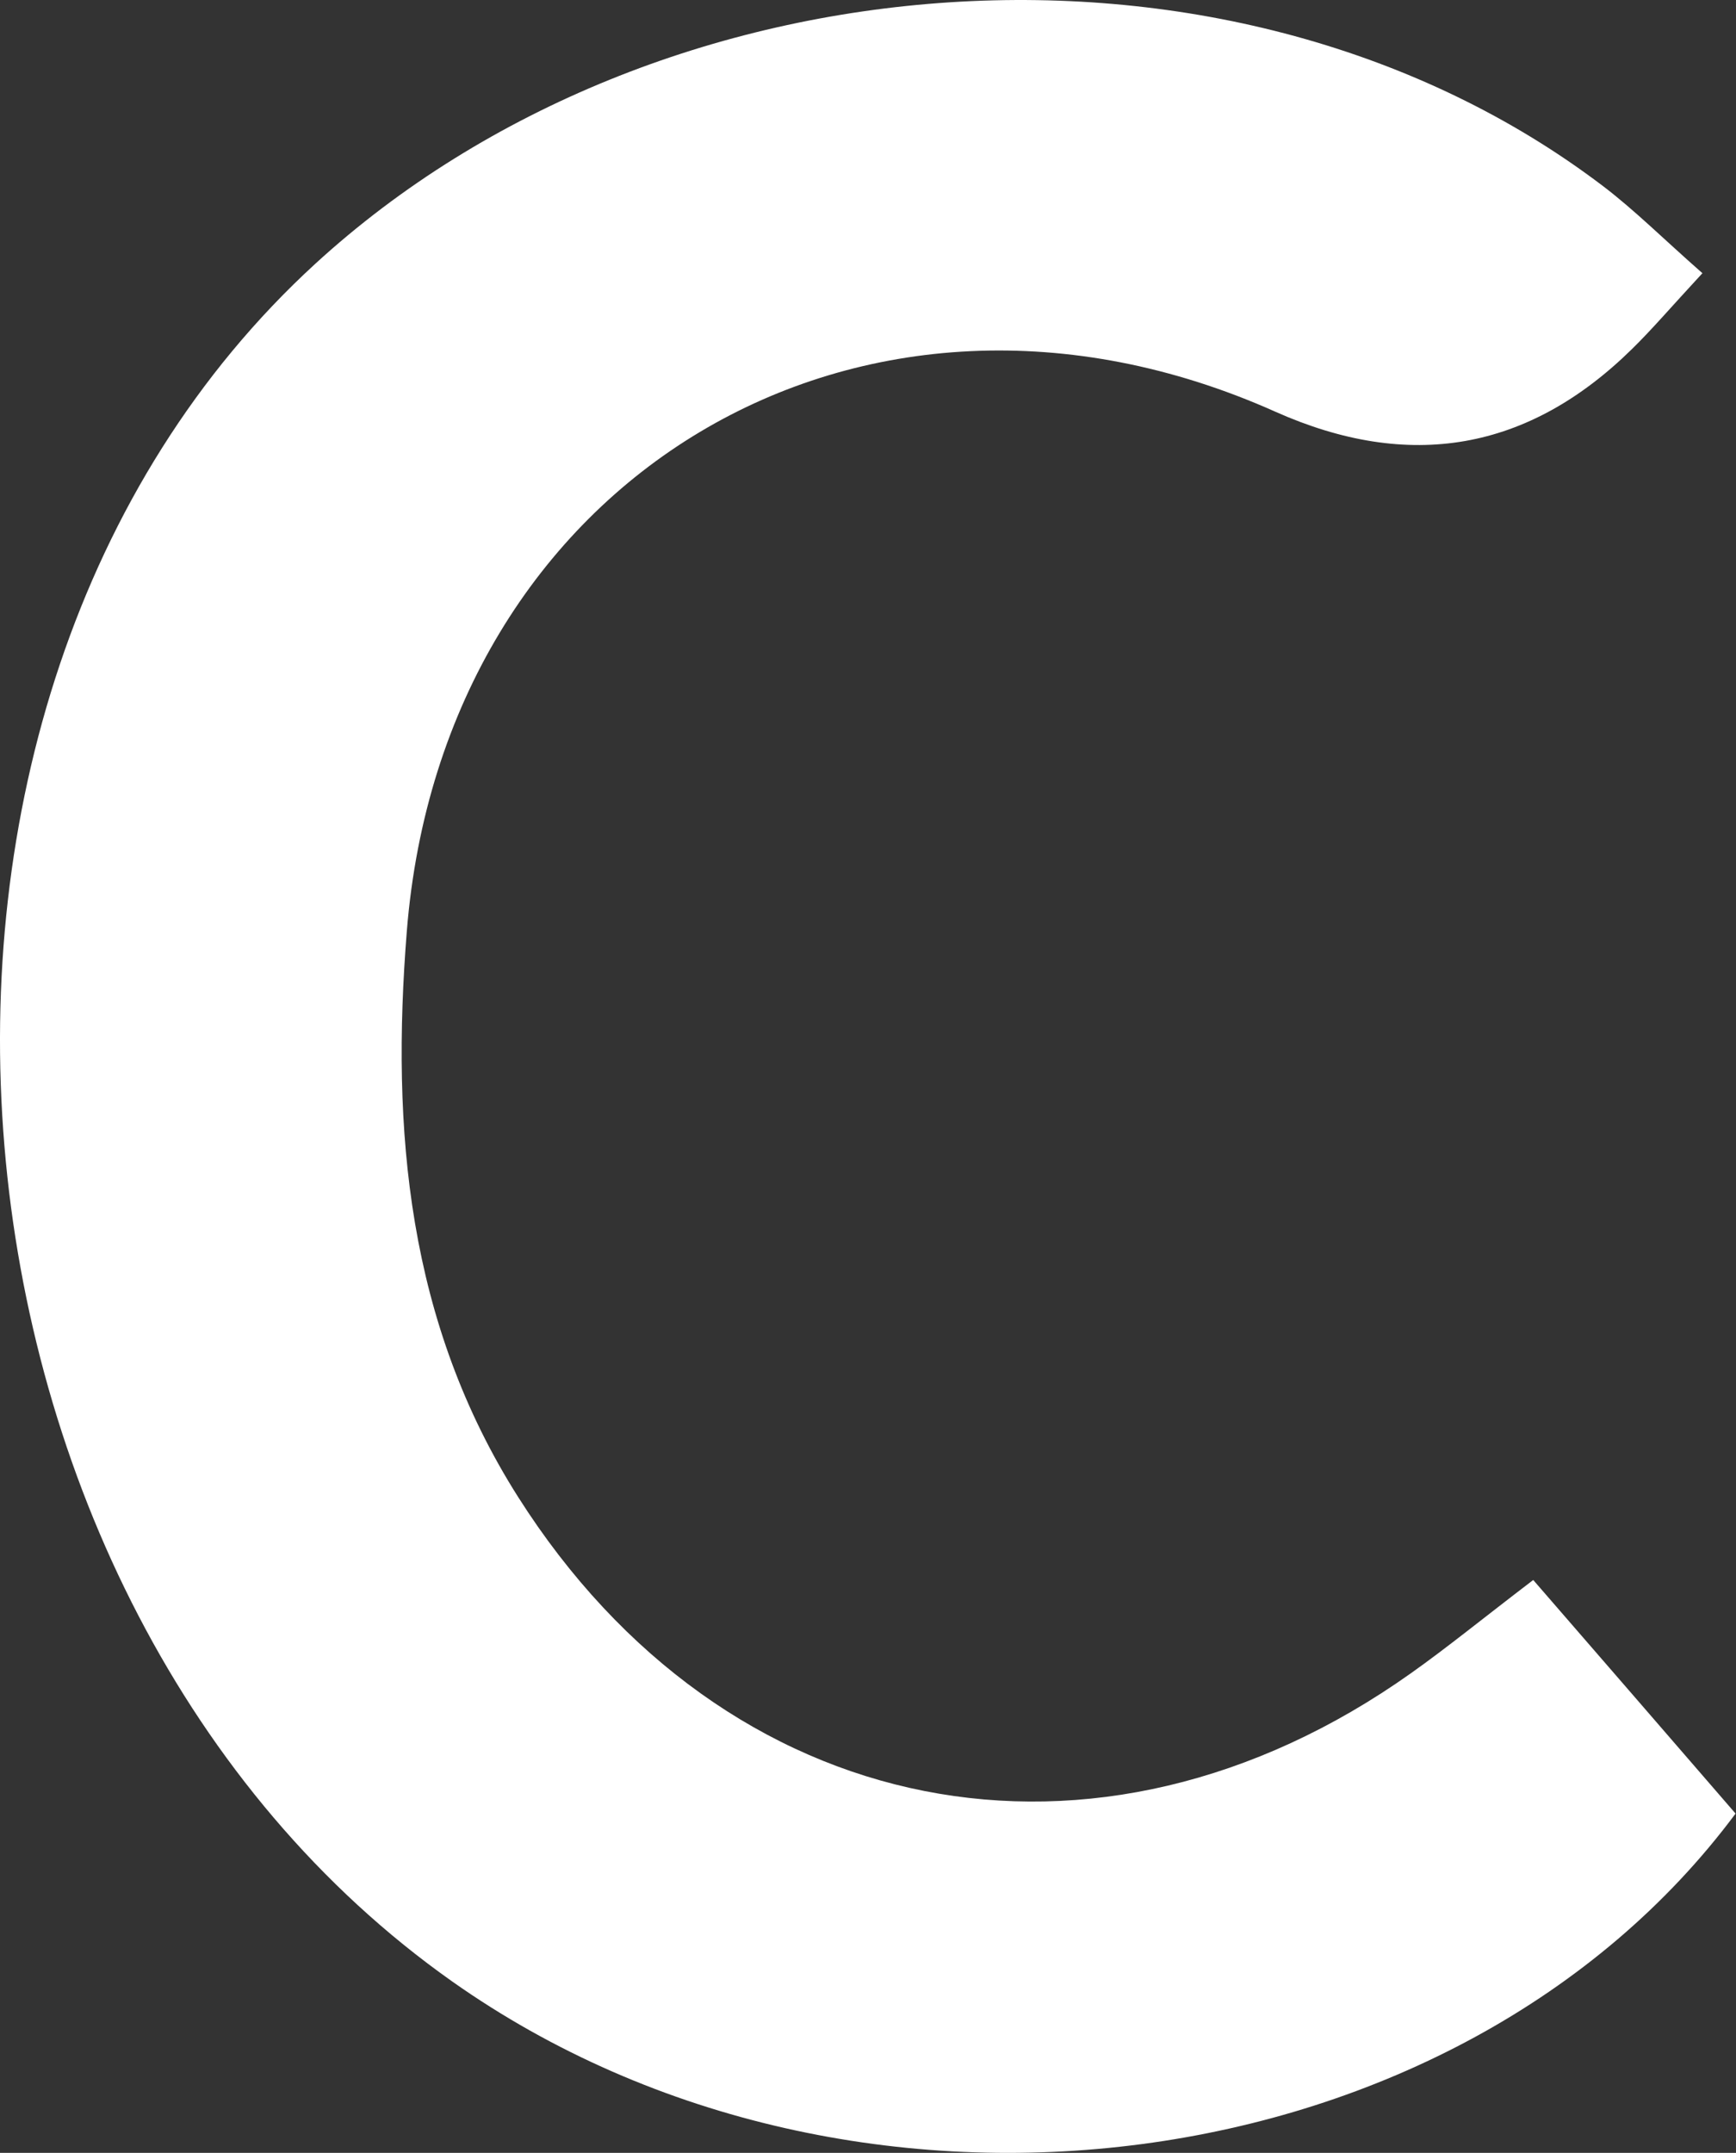 <?xml version="1.0" encoding="UTF-8"?>
<svg id="_레이어_2" data-name="레이어 2" xmlns="http://www.w3.org/2000/svg" viewBox="0 0 80.65 100">
  <rect x="0" y="0" width="80.65" height="100" fill="#333333" stroke="none"/>
  <defs>
    <style>
      .cls-1 {
        fill: #fff;
        stroke-width: 0px;
      }
    </style>
  </defs>
  <g id="_레이어_1-2" data-name="레이어 1">
    <path class="cls-1" d="M79.09,12.69c-1.49,1.61-2.34,2.61-3.28,3.53q-7.21,7.08-16.57,2.9c-19.19-8.57-38.65,3.06-40.34,24.13-.74,9.24.03,18.19,5.18,26.3,9.6,15.11,26.86,18.54,41.47,8.17,1.68-1.19,3.27-2.49,5.68-4.33,3.24,3.73,6.3,7.27,9.4,10.85-12.85,17.28-40.83,21.06-59.62,7.8C-3.77,74.55-7.57,32.61,14.65,12.25c15.92-14.58,42.72-16.6,59.83-3.6,1.47,1.12,2.79,2.44,4.61,4.04Z"/>
  </g>
</svg>